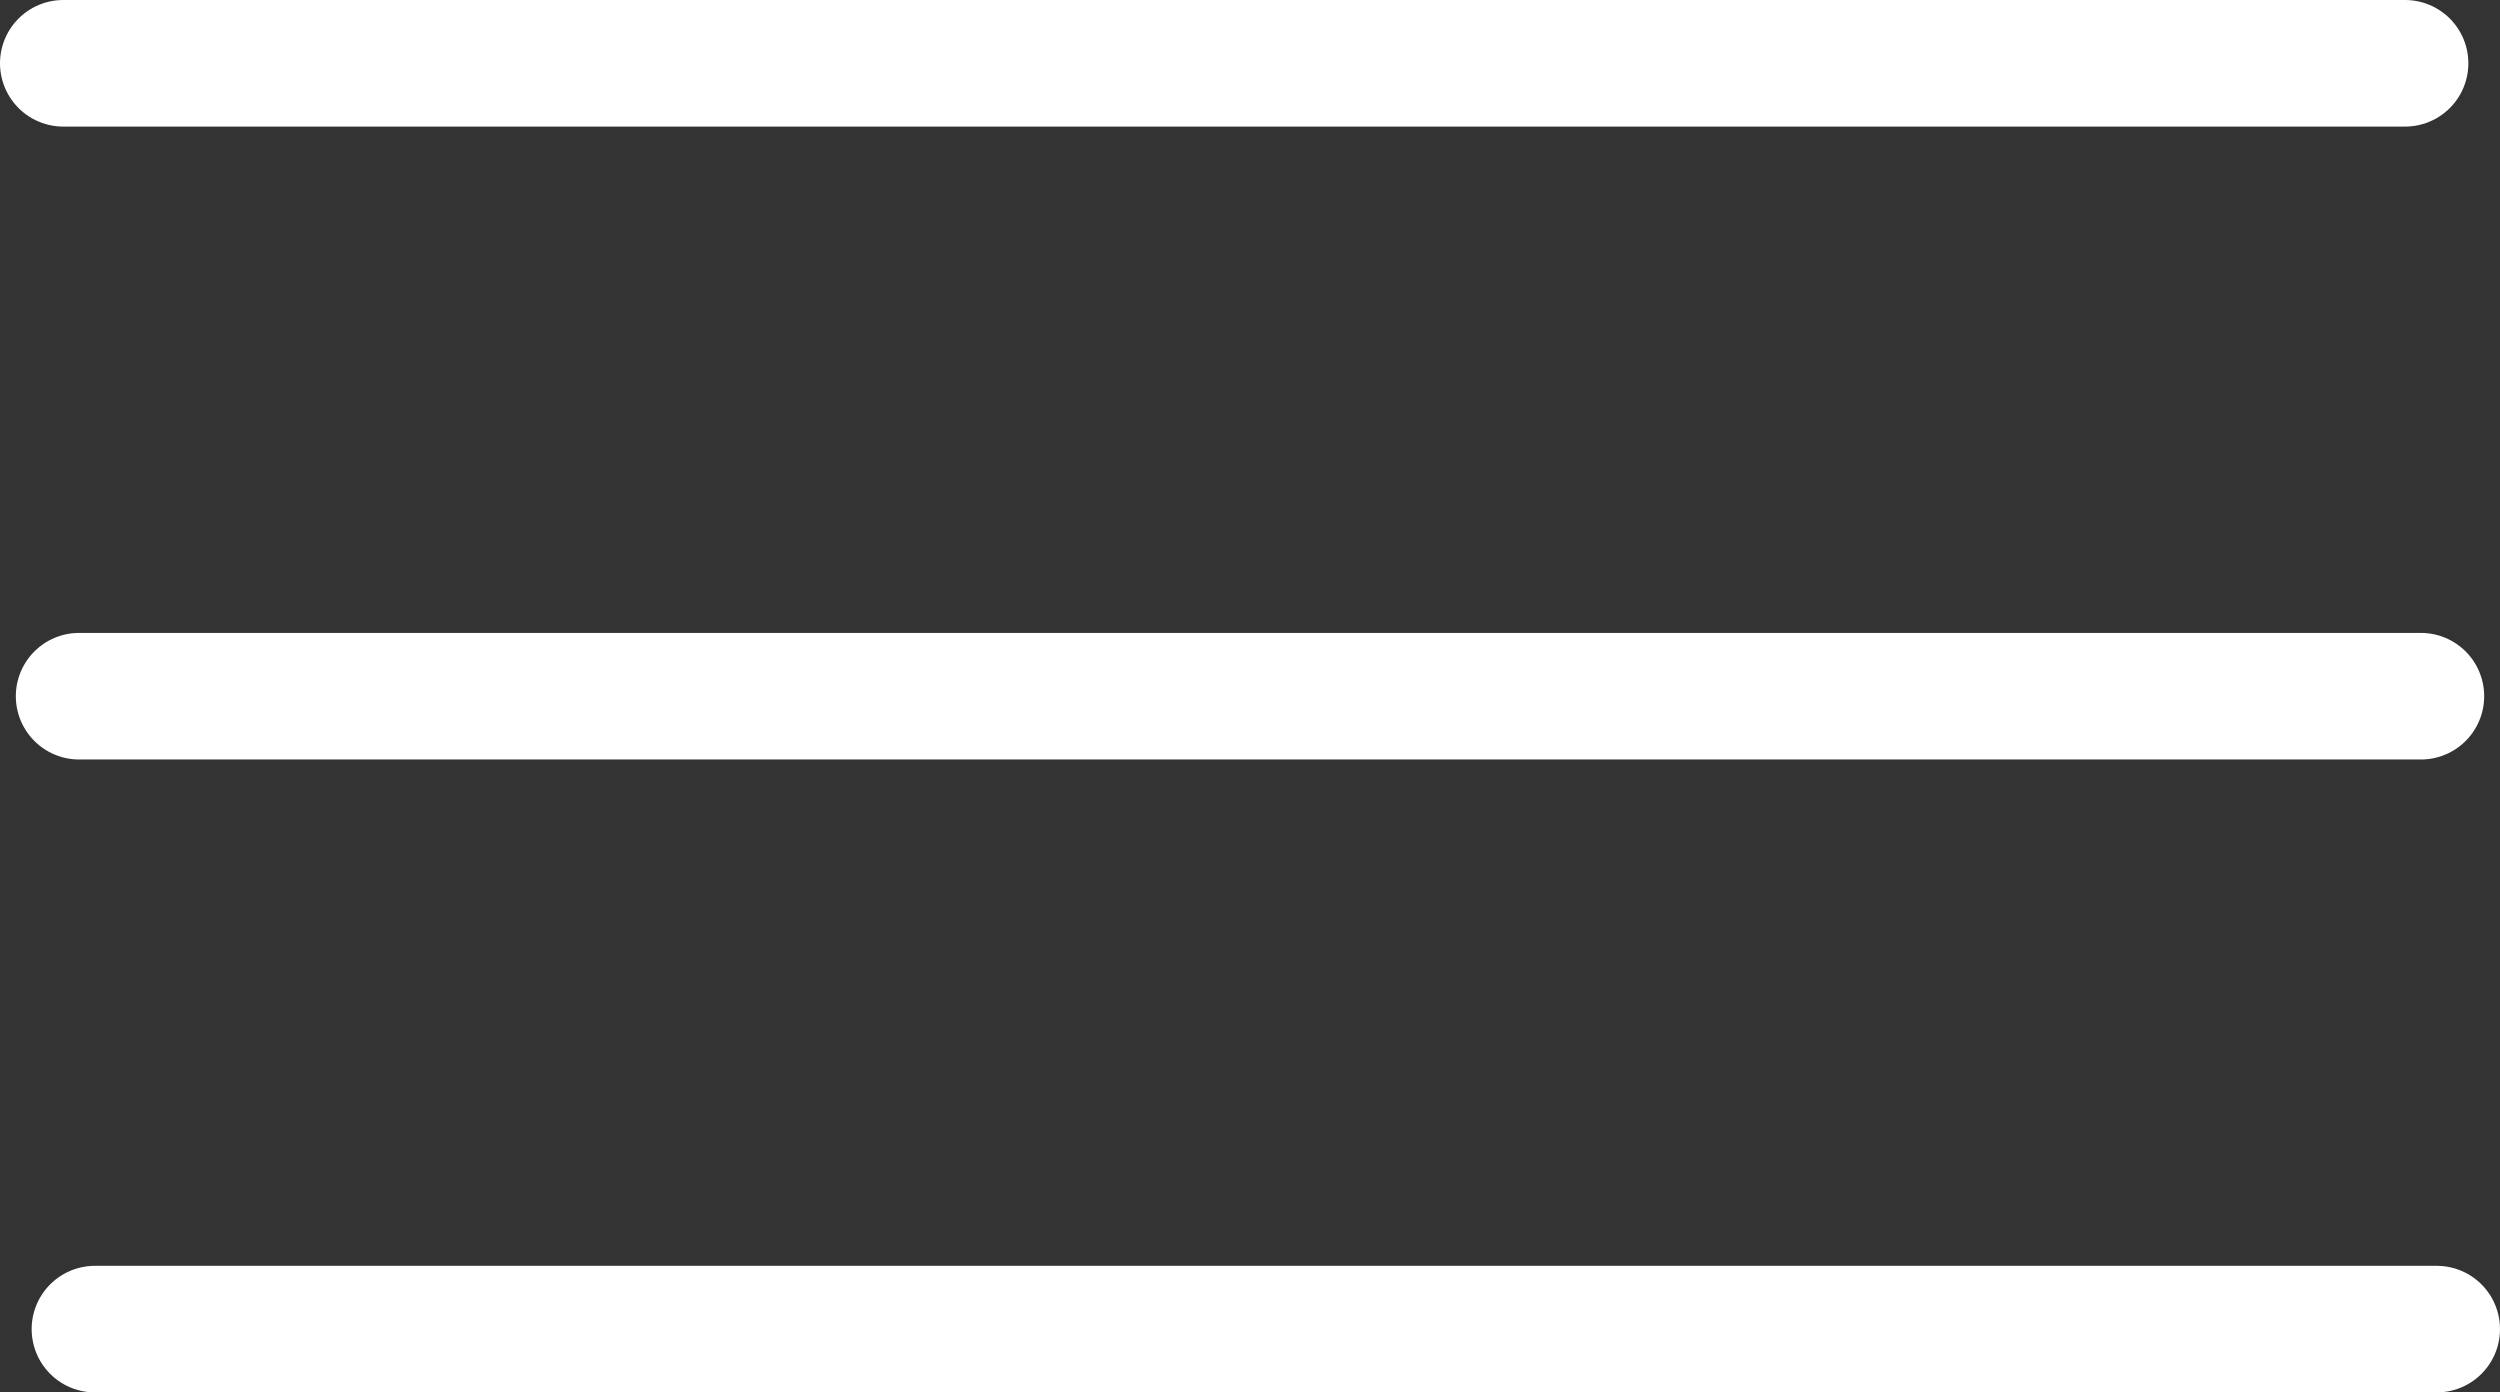 <svg xmlns="http://www.w3.org/2000/svg" viewBox="0 0 79 44"><rect x="0" y="0" width="79" height="44" fill="#333333" stroke="none"/><defs><style>.cls-1{fill:none;stroke:#fff;stroke-linecap:round;stroke-linejoin:round;stroke-width:4px;}</style></defs><title>menú hamburguesa</title><g id="Layer_2" data-name="Layer 2"><g id="Layer_1-2" data-name="Layer 1"><line class="cls-1" x1="2" y1="2" x2="76" y2="2"/><line class="cls-1" x1="76.5" y1="22" x2="2.5" y2="22"/><line class="cls-1" x1="3" y1="42" x2="77" y2="42"/></g></g></svg>